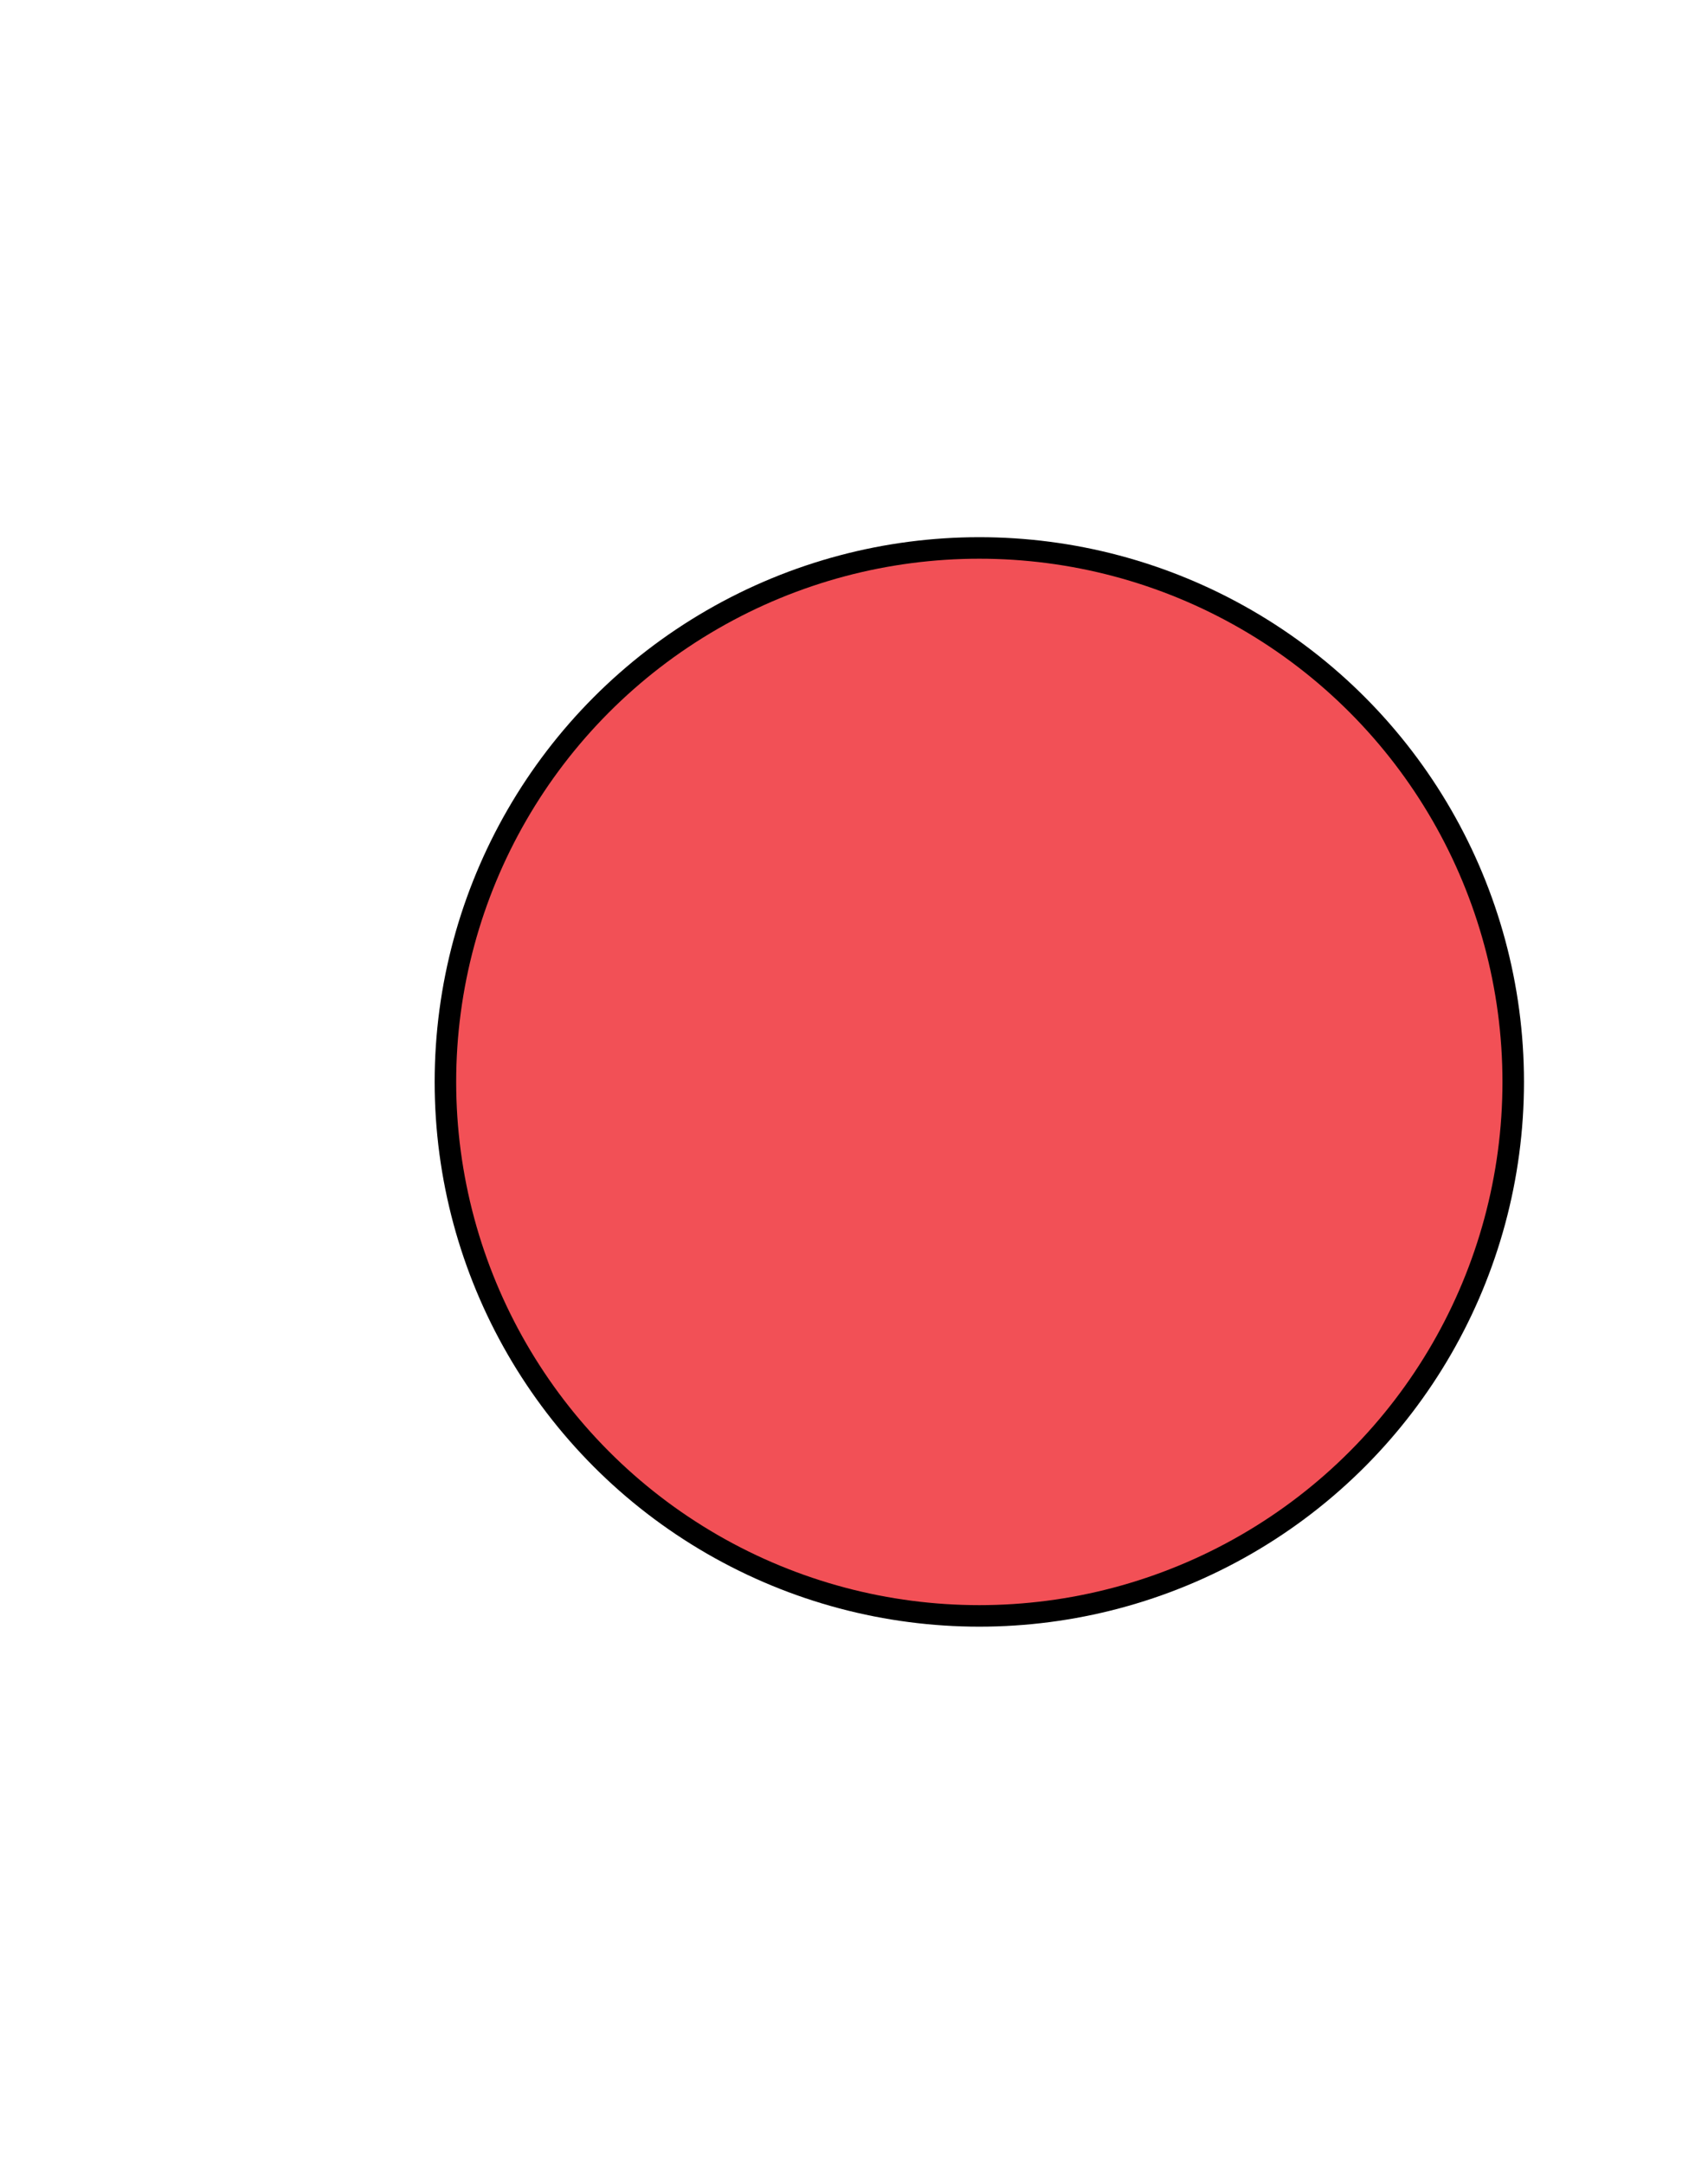 <?xml version="1.0" encoding="UTF-8" standalone="no"?>
<!-- Created with Inkscape (http://www.inkscape.org/) -->

<svg
   xmlns:osb="http://www.openswatchbook.org/uri/2009/osb"
   xmlns:dc="http://purl.org/dc/elements/1.1/"
   xmlns:cc="http://creativecommons.org/ns#"
   xmlns:rdf="http://www.w3.org/1999/02/22-rdf-syntax-ns#"
   xmlns:svg="http://www.w3.org/2000/svg"
   xmlns="http://www.w3.org/2000/svg"
   xmlns:xlink="http://www.w3.org/1999/xlink"
   xmlns:sodipodi="http://sodipodi.sourceforge.net/DTD/sodipodi-0.dtd"
   xmlns:inkscape="http://www.inkscape.org/namespaces/inkscape"
   width="75"
   height="95"
   viewBox="0 0 19.844 25.135"
   version="1.1"
   id="svg3725"
   inkscape:version="0.92.4 5da689c313, 2019-01-14"
   sodipodi:docname="close_focus.svg">
  <defs
     id="defs3719">
    <linearGradient
       id="Close_Button"
       osb:paint="solid">
      <stop
         style="stop-color:#f25056;stop-opacity:1;"
         offset="0"
         id="stop848" />
    </linearGradient>
    <linearGradient
       inkscape:collect="always"
       xlink:href="#Close_Button"
       id="linearGradient852"
       x1="59.085"
       y1="163.045"
       x2="71.241"
       y2="163.045"
       gradientUnits="userSpaceOnUse"
       gradientTransform="translate(2.91,-4.101)" />
  </defs>
  <sodipodi:namedview
     id="base"
     pagecolor="#ffffff"
     bordercolor="#666666"
     borderopacity="1.0"
     inkscape:pageopacity="0.0"
     inkscape:pageshadow="2"
     inkscape:zoom="6.3532609"
     inkscape:cx="16.201867"
     inkscape:cy="41.559441"
     inkscape:document-units="mm"
     inkscape:current-layer="layer1"
     showgrid="false"
     inkscape:window-width="1920"
     inkscape:window-height="1054"
     inkscape:window-x="0"
     inkscape:window-y="26"
     inkscape:window-maximized="1"
     units="px"
     showguides="true"
     inkscape:guide-bbox="true">
    <sodipodi:guide
       position="0,0"
       orientation="0,110"
       id="guide888"
       inkscape:locked="false" />
    <sodipodi:guide
       position="29.104,0"
       orientation="-95,0"
       id="guide890"
       inkscape:locked="false" />
    <sodipodi:guide
       position="29.104,25.135"
       orientation="0,-110"
       id="guide892"
       inkscape:locked="false" />
    <sodipodi:guide
       position="0,25.135"
       orientation="95,0"
       id="guide894"
       inkscape:locked="false" />
    <sodipodi:guide
       position="0,0"
       orientation="0,75"
       id="guide896"
       inkscape:locked="false" />
    <sodipodi:guide
       position="19.844,0"
       orientation="-95,0"
       id="guide898"
       inkscape:locked="false" />
    <sodipodi:guide
       position="19.844,25.135"
       orientation="0,-75"
       id="guide900"
       inkscape:locked="false" />
    <sodipodi:guide
       position="0,25.135"
       orientation="95,0"
       id="guide902"
       inkscape:locked="false" />
  </sodipodi:namedview>
  <g
     inkscape:label="Layer 1"
     inkscape:groupmode="layer"
     id="layer1"
     transform="translate(-56.696,-146.376)">
    <circle
       id="path3727"
       cx="68.074"
       cy="158.944"
       style="fill:#000000;fill-opacity:1;stroke-width:0.031"
       r="6.328" />
    <circle
       r="6.078"
       style="fill:url(#linearGradient852);fill-opacity:1;stroke-width:0.03"
       cy="158.944"
       cx="68.074"
       id="circle852" />
  </g>
</svg>
